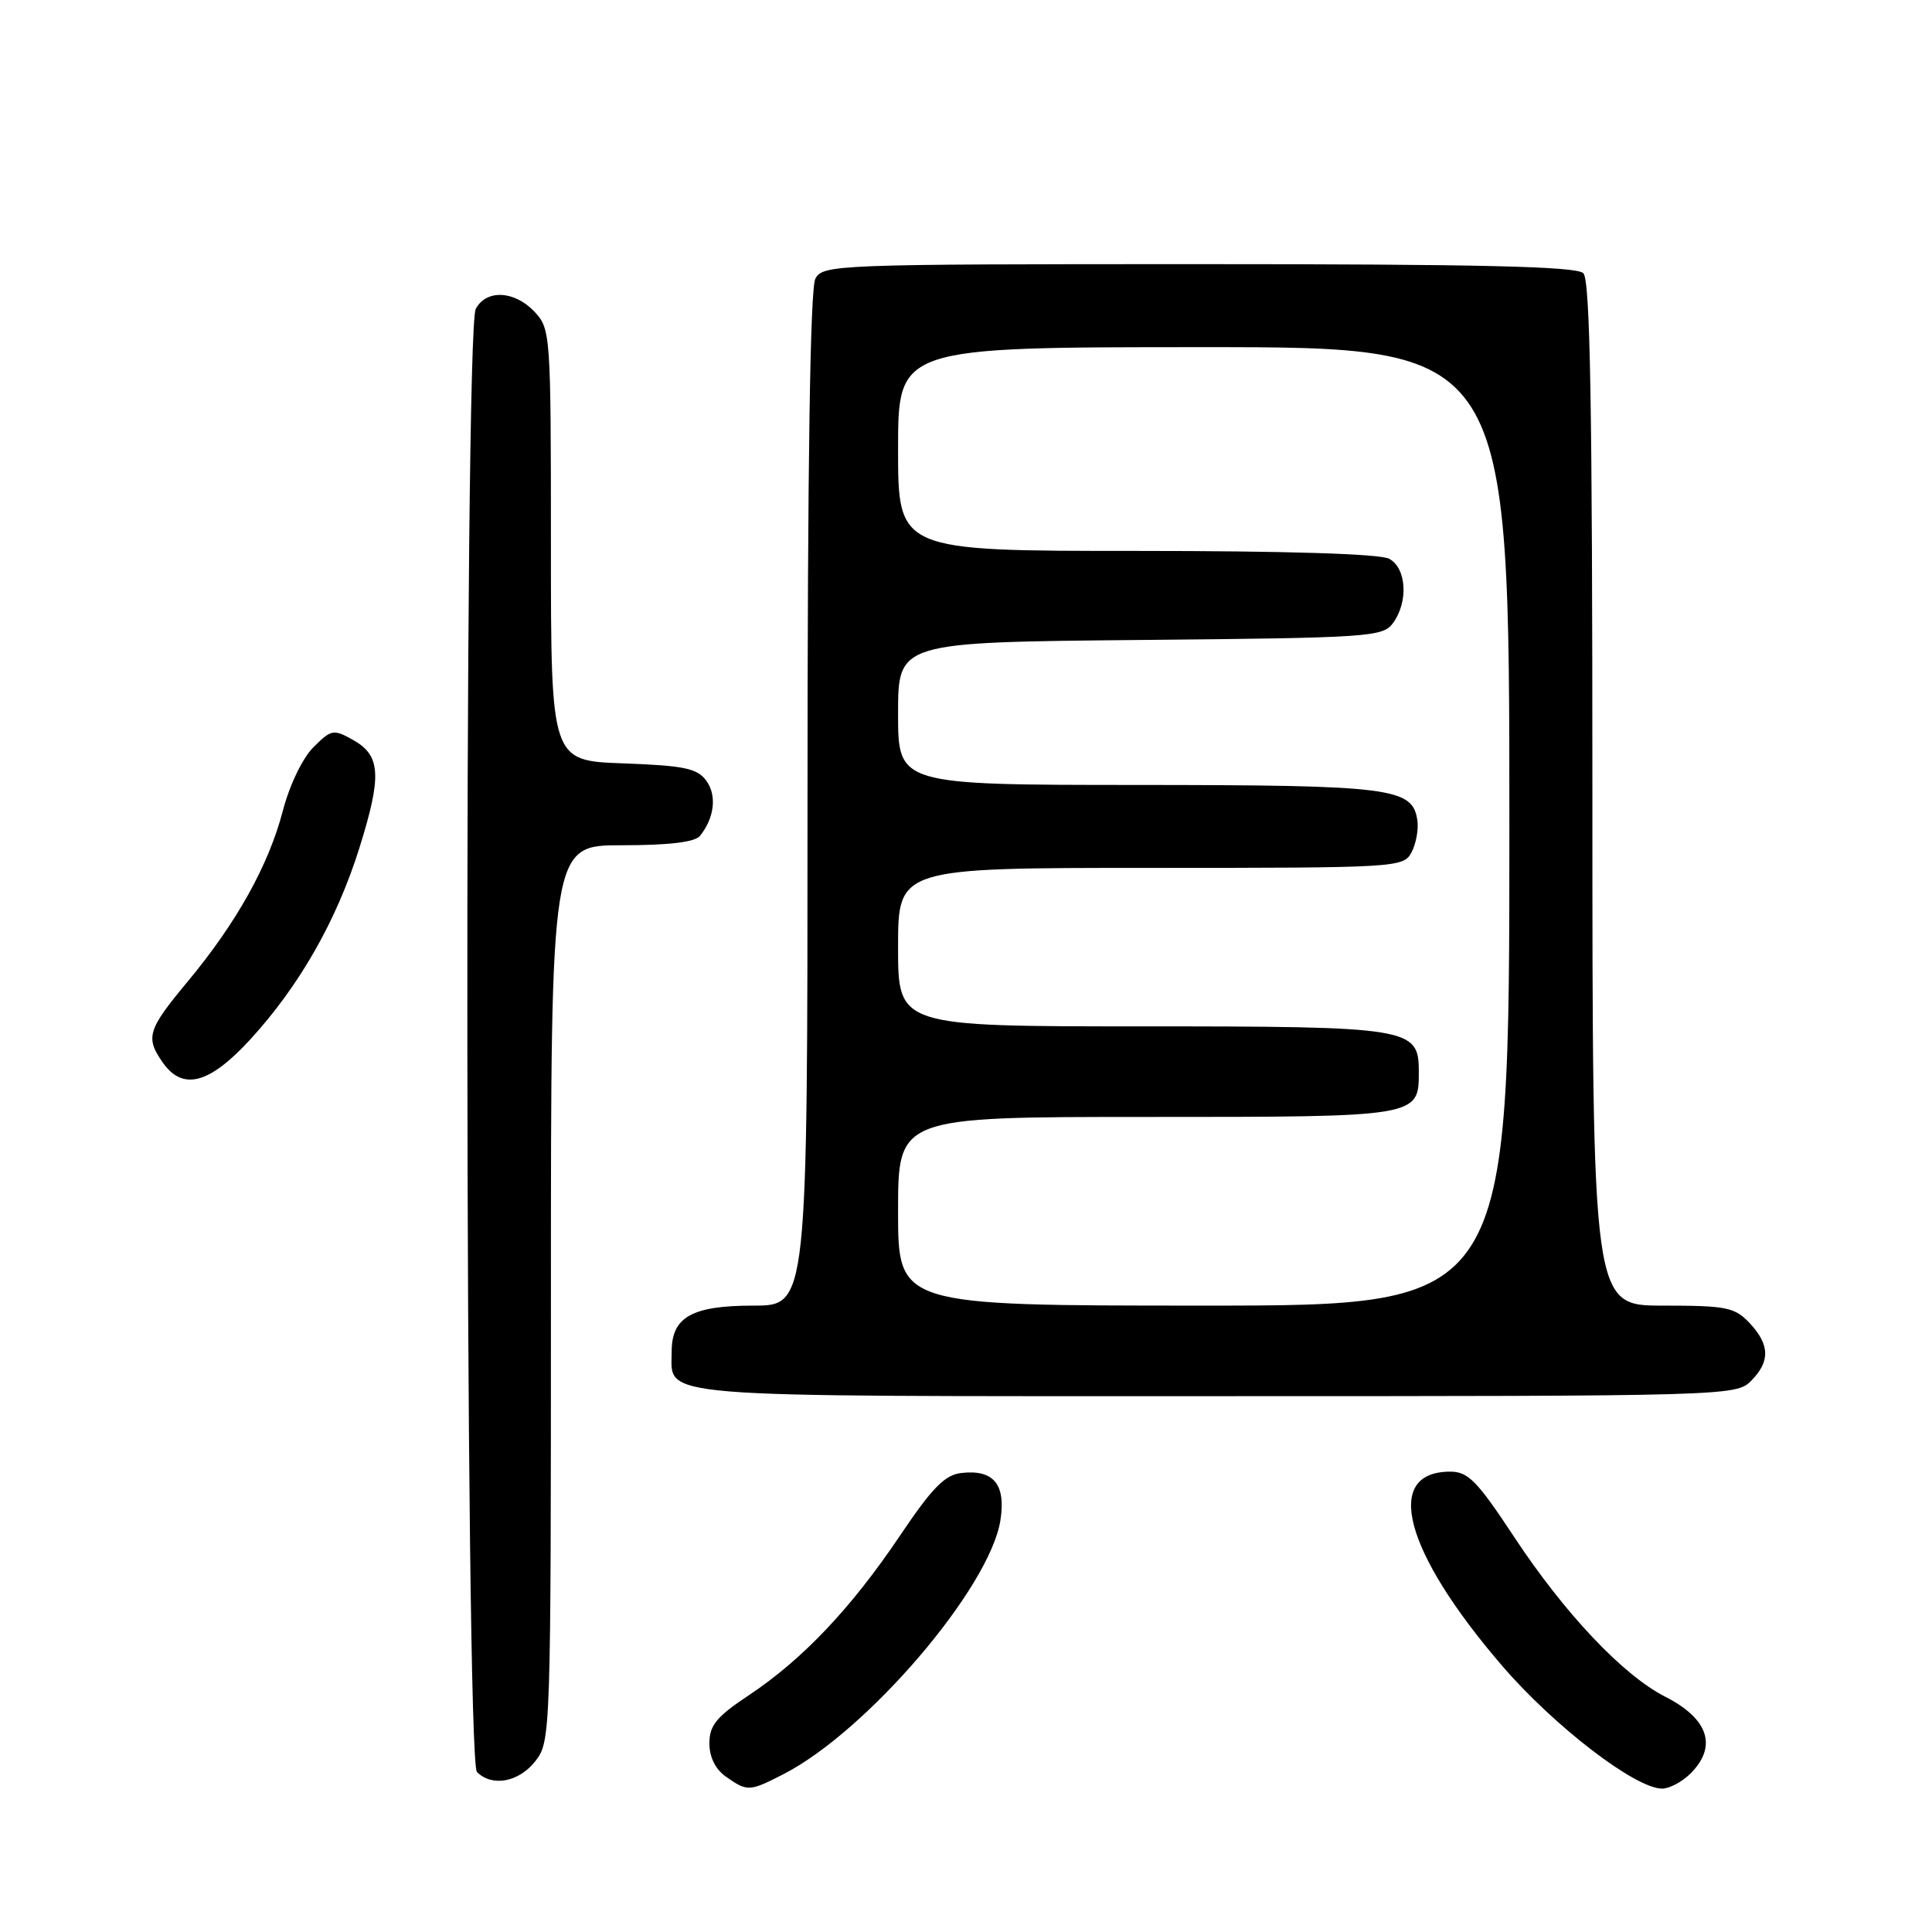 <?xml version="1.0" encoding="UTF-8" standalone="no"?>
<!DOCTYPE svg PUBLIC "-//W3C//DTD SVG 1.1//EN" "http://www.w3.org/Graphics/SVG/1.1/DTD/svg11.dtd" >
<svg xmlns="http://www.w3.org/2000/svg" xmlns:xlink="http://www.w3.org/1999/xlink" version="1.1" viewBox="0 0 256 256">
 <g >
 <path fill="currentColor"
d=" M 103.79 235.10 C 114.90 229.41 131.15 210.40 132.56 201.45 C 133.31 196.68 131.65 194.68 127.37 195.18 C 125.19 195.43 123.50 197.16 119.24 203.50 C 112.80 213.07 106.37 219.87 99.25 224.61 C 94.93 227.48 94.00 228.62 94.00 231.00 C 94.00 232.85 94.80 234.45 96.22 235.44 C 99.03 237.41 99.30 237.40 103.79 235.10 Z  M 224.00 235.00 C 227.59 231.41 226.40 227.75 220.66 224.83 C 215.03 221.96 207.28 213.75 200.57 203.56 C 195.74 196.24 194.53 195.00 192.17 195.00 C 183.22 195.00 186.04 205.59 199.00 220.68 C 205.91 228.72 216.68 237.00 220.24 237.00 C 221.21 237.00 222.90 236.10 224.00 235.00 Z  M 70.93 233.37 C 72.97 230.77 73.00 229.91 73.00 171.37 C 73.00 112.00 73.00 112.00 82.38 112.00 C 88.68 112.00 92.08 111.59 92.76 110.75 C 94.67 108.36 95.01 105.39 93.59 103.45 C 92.38 101.80 90.68 101.45 82.58 101.15 C 73.00 100.81 73.00 100.81 73.00 72.22 C 73.00 44.24 72.95 43.58 70.83 41.31 C 68.18 38.50 64.44 38.31 63.04 40.93 C 61.45 43.90 61.61 233.21 63.20 234.80 C 65.21 236.81 68.74 236.15 70.93 233.37 Z  M 232.00 183.00 C 234.58 180.42 234.53 178.19 231.83 175.31 C 229.85 173.22 228.78 173.00 220.33 173.00 C 211.00 173.00 211.00 173.00 211.00 105.20 C 211.00 53.80 210.71 37.11 209.80 36.20 C 208.90 35.30 196.21 35.00 158.84 35.00 C 110.66 35.00 109.04 35.06 108.04 36.93 C 107.35 38.21 107.00 61.62 107.00 105.93 C 107.00 173.00 107.00 173.00 99.83 173.00 C 91.69 173.00 89.00 174.51 89.00 179.08 C 89.00 185.30 85.39 185.00 161.07 185.00 C 228.67 185.00 230.04 184.96 232.00 183.00 Z  M 33.09 137.81 C 39.65 130.67 44.59 122.02 47.62 112.36 C 50.62 102.78 50.46 100.10 46.77 98.04 C 44.18 96.59 43.90 96.65 41.52 99.02 C 40.08 100.47 38.36 104.04 37.47 107.46 C 35.59 114.66 31.34 122.28 24.86 130.07 C 19.55 136.45 19.24 137.47 21.56 140.78 C 24.20 144.56 27.71 143.65 33.09 137.81 Z  M 119.00 160.50 C 119.00 148.00 119.00 148.00 151.93 148.00 C 188.10 148.00 188.00 148.02 188.00 141.99 C 188.00 136.17 186.94 136.00 151.28 136.00 C 119.00 136.00 119.00 136.00 119.00 125.50 C 119.00 115.00 119.00 115.00 152.46 115.00 C 185.19 115.00 185.95 114.95 187.03 112.95 C 187.63 111.82 187.98 109.92 187.81 108.72 C 187.19 104.38 184.47 104.03 150.75 104.01 C 119.00 104.00 119.00 104.00 119.00 94.55 C 119.00 85.10 119.00 85.10 151.08 84.80 C 181.50 84.52 183.24 84.40 184.58 82.56 C 186.65 79.73 186.37 75.27 184.07 74.04 C 182.85 73.38 170.41 73.00 150.57 73.00 C 119.00 73.00 119.00 73.00 119.00 59.50 C 119.00 46.00 119.00 46.00 159.50 46.00 C 200.00 46.00 200.00 46.00 200.00 109.50 C 200.00 173.00 200.00 173.00 159.50 173.00 C 119.00 173.00 119.00 173.00 119.00 160.50 Z "/>
</g>
</svg>
